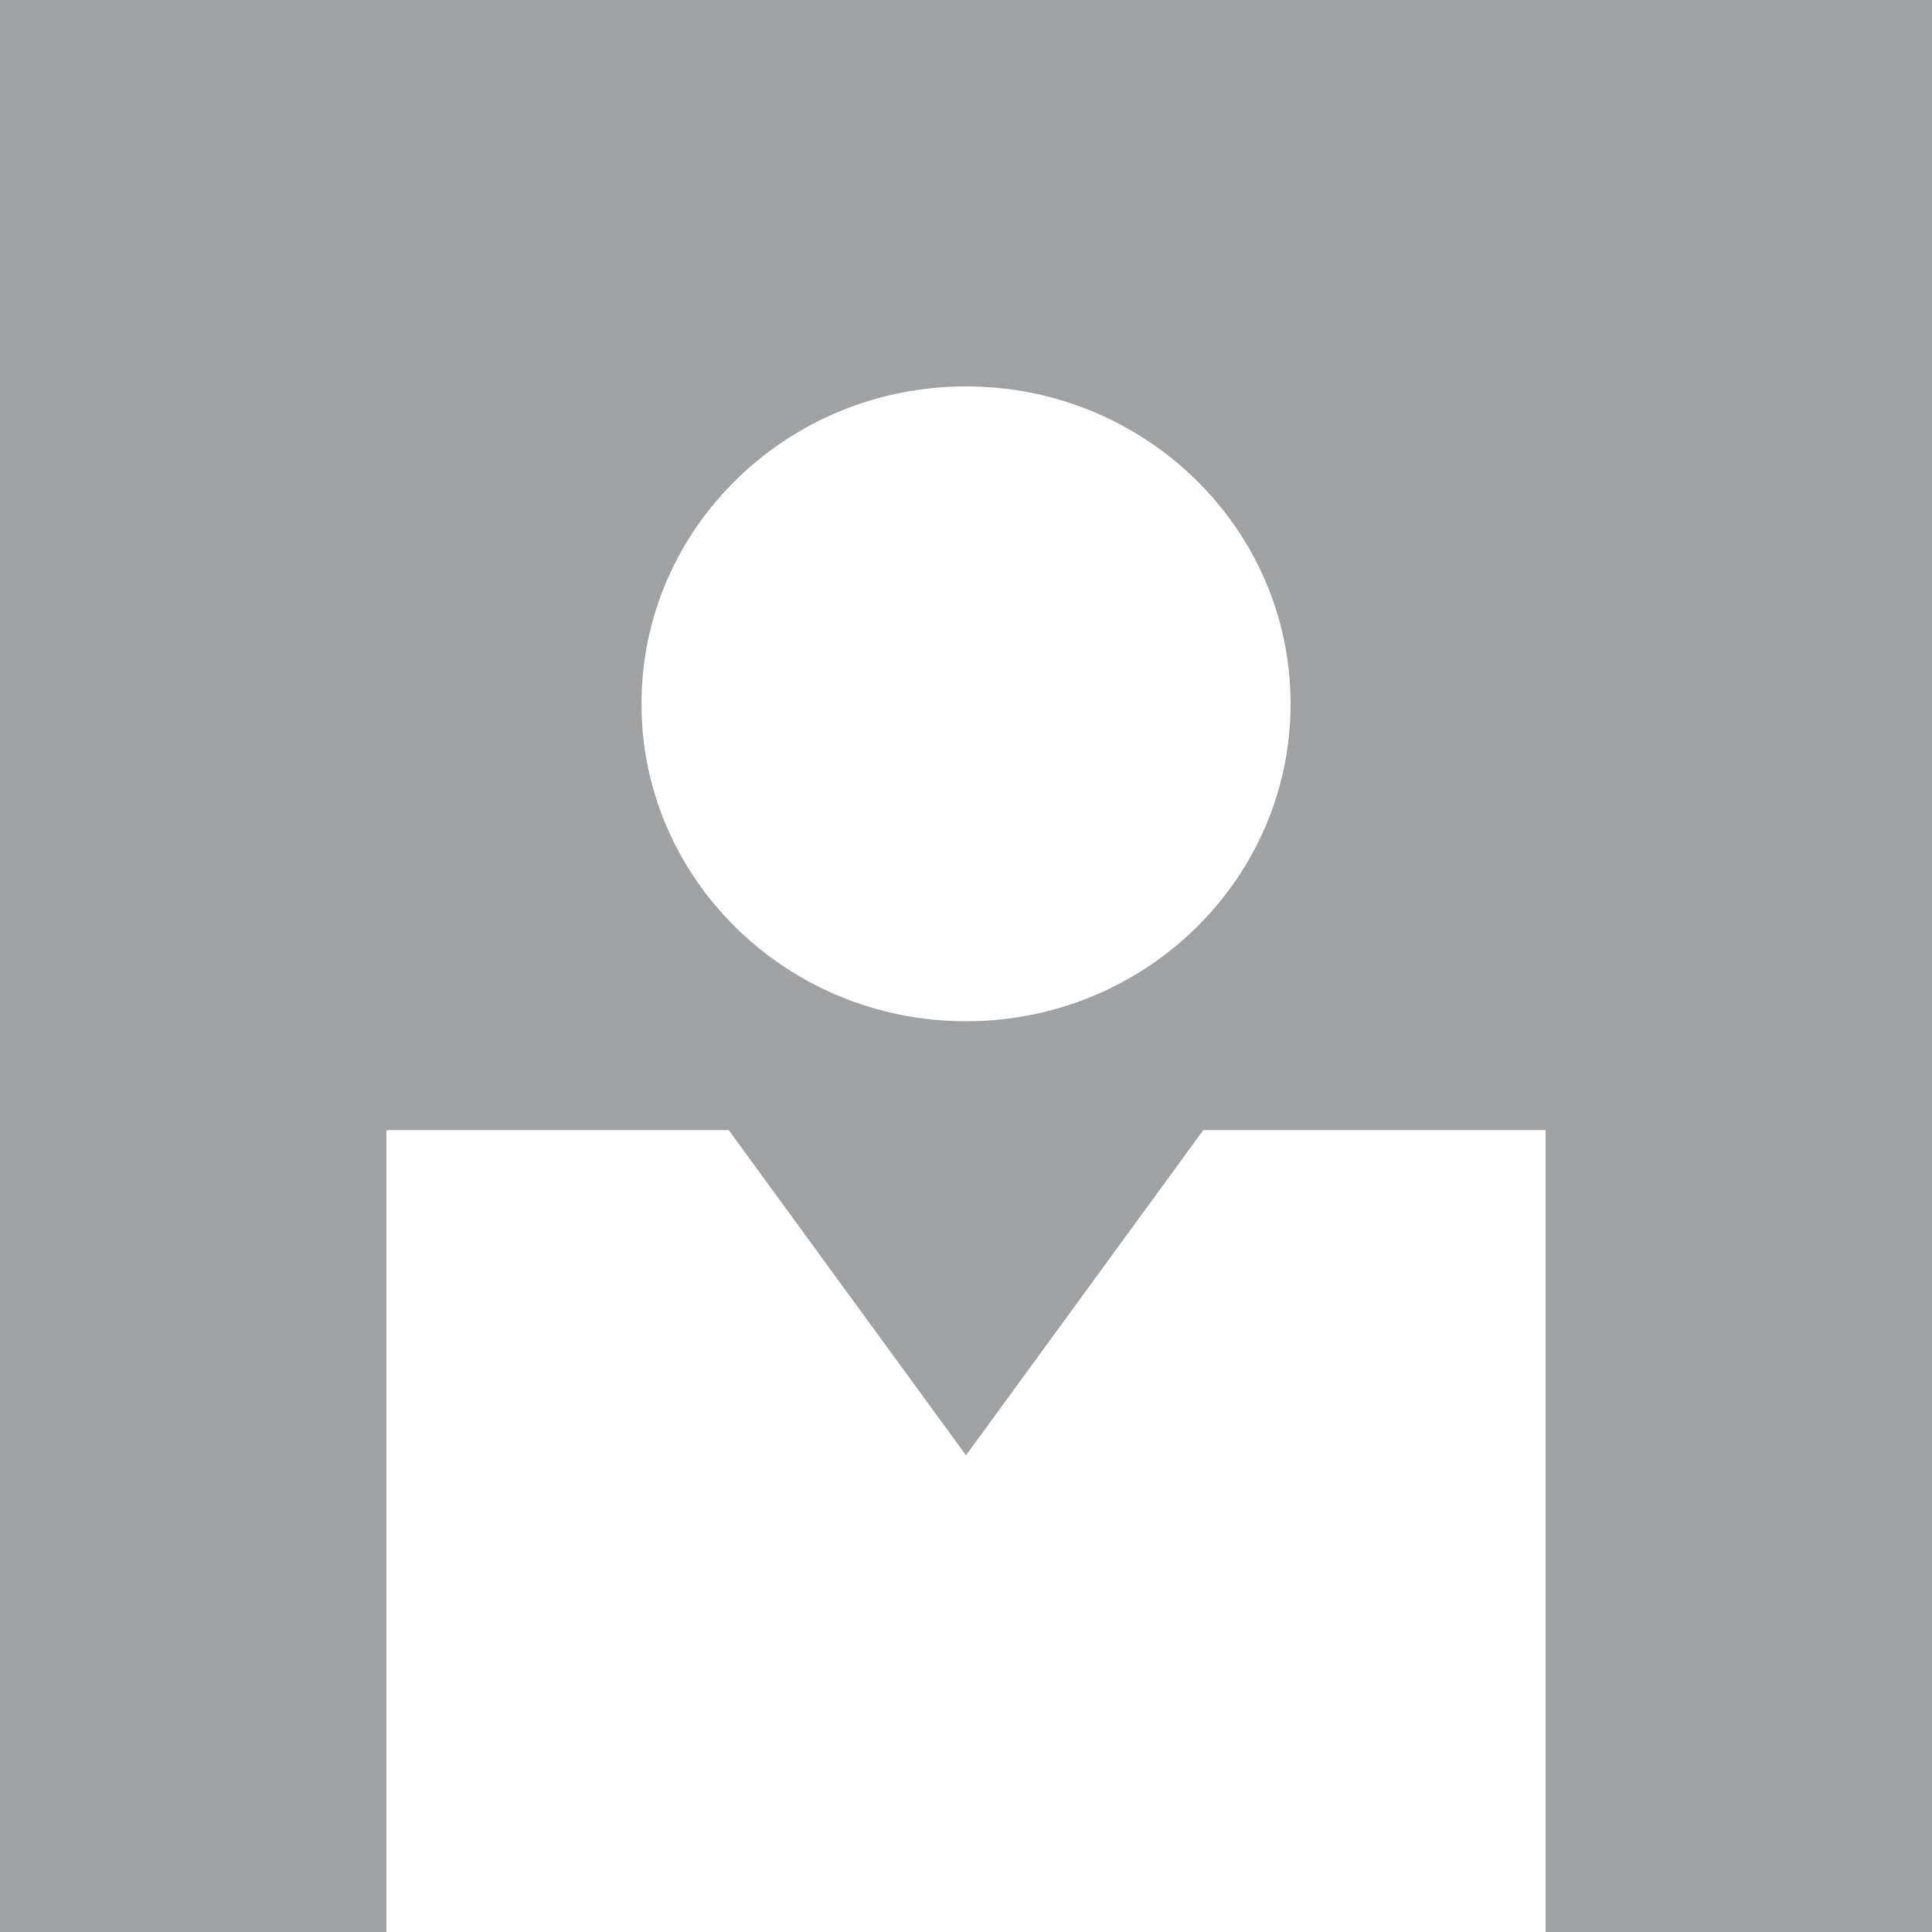 <svg xmlns="http://www.w3.org/2000/svg" xmlns:xlink="http://www.w3.org/1999/xlink" id="Layer_1" width="30" height="30" x="0" y="0" enable-background="new 0 0 30 30" version="1.1" viewBox="0 0 30 30" xml:space="preserve"><rect width="30" height="30" fill="#A0A1A2"/><path fill="#FFF" d="M20.04,10.929c0,2.722-2.256,4.929-5.04,4.929c-2.783,0-5.039-2.207-5.039-4.929C9.961,8.207,12.217,6,15,6	C17.783,6,20.04,8.207,20.04,10.929"/><polygon fill="#FFF" points="18.685 17.548 15 22.598 11.315 17.548 6 17.548 6 30 24 30 24 17.548"/></svg>